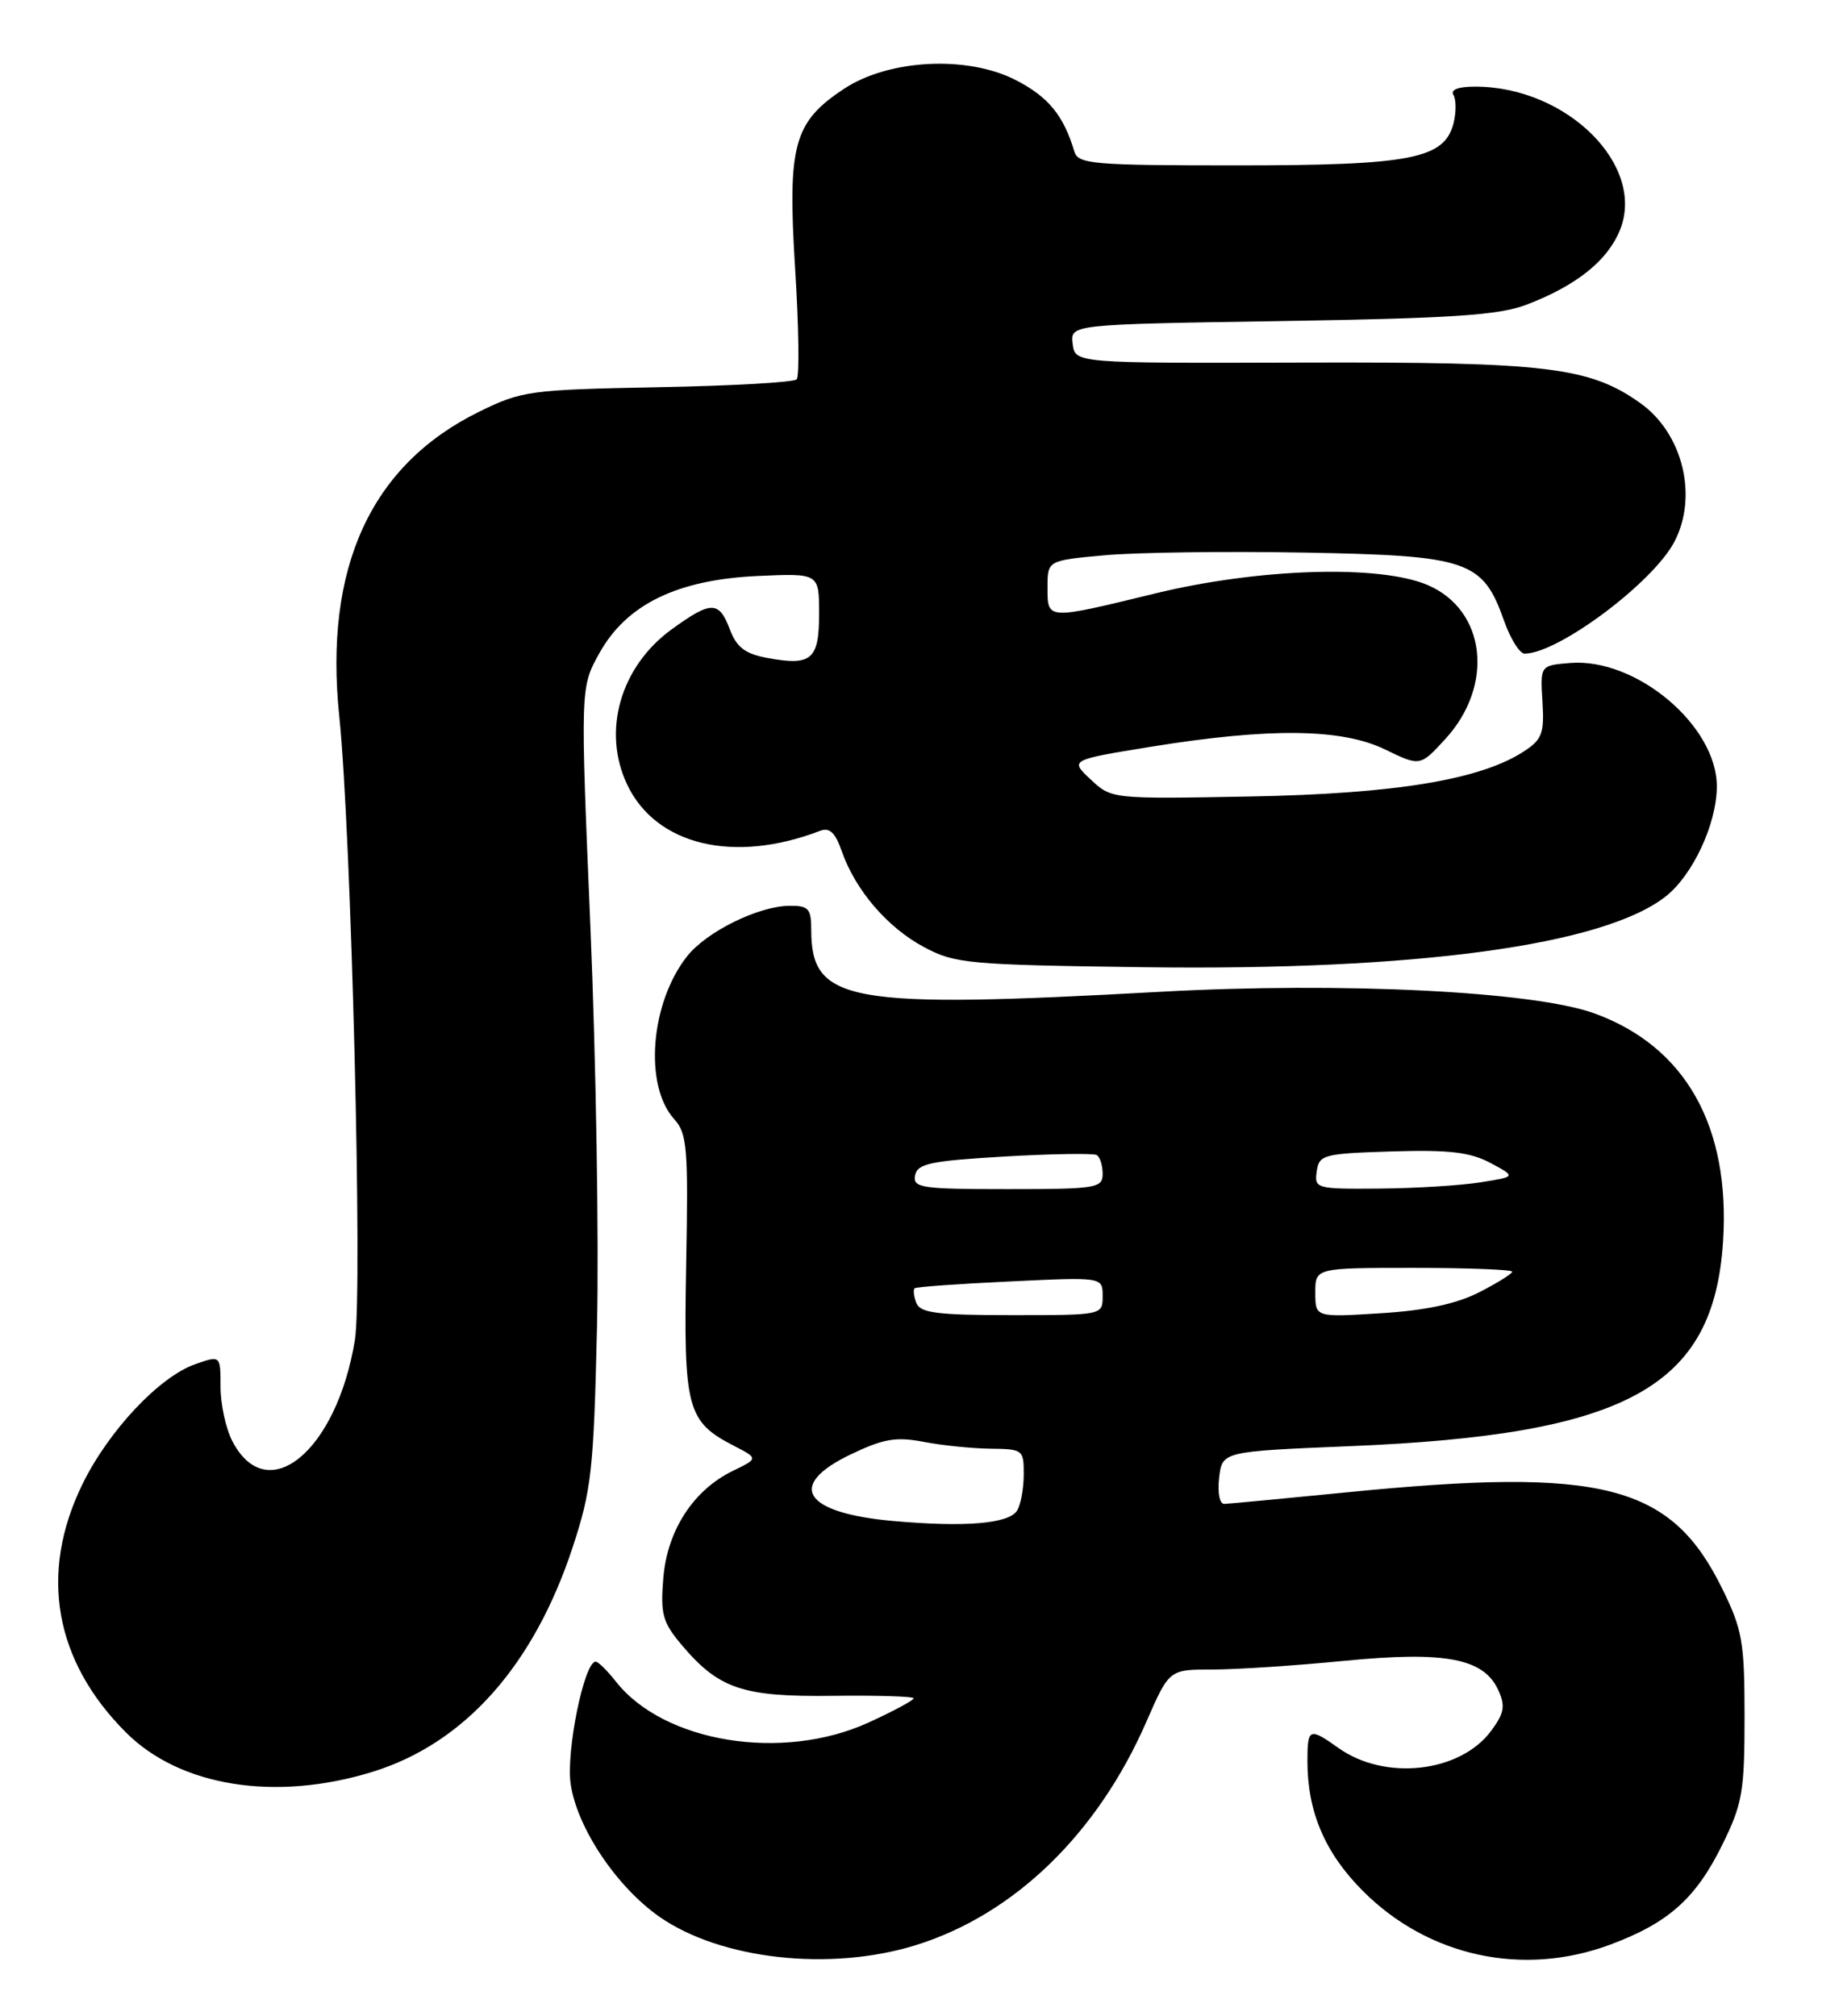 <?xml version="1.0" encoding="UTF-8" standalone="no"?>
<!DOCTYPE svg PUBLIC "-//W3C//DTD SVG 1.1//EN" "http://www.w3.org/Graphics/SVG/1.1/DTD/svg11.dtd" >
<svg xmlns="http://www.w3.org/2000/svg" xmlns:xlink="http://www.w3.org/1999/xlink" version="1.1" viewBox="0 0 234 256">
 <g >
 <path fill="currentColor"
d=" M 116.21 247.02 C 128.74 243.15 139.35 232.87 145.57 218.59 C 148.45 212.00 148.45 212.00 153.92 212.00 C 156.93 212.00 164.45 211.51 170.64 210.90 C 183.53 209.64 188.39 210.57 190.24 214.63 C 191.15 216.63 190.99 217.54 189.33 219.78 C 185.39 225.10 175.86 226.17 169.95 221.97 C 166.24 219.33 166.00 219.43 166.00 223.63 C 166.00 230.07 168.22 235.28 173.03 240.11 C 181.35 248.46 193.39 251.07 204.48 246.92 C 211.87 244.16 215.33 241.06 218.70 234.20 C 221.23 229.06 221.50 227.48 221.50 218.00 C 221.50 208.50 221.23 206.95 218.67 201.74 C 212.16 188.48 203.54 186.27 171.00 189.50 C 163.03 190.29 156.03 190.95 155.45 190.97 C 154.85 190.99 154.57 189.58 154.79 187.65 C 155.18 184.31 155.18 184.31 171.34 183.64 C 206.59 182.20 217.58 176.17 218.77 157.66 C 219.71 143.03 214.01 132.90 202.46 128.69 C 194.77 125.88 170.42 124.67 147.34 125.94 C 107.64 128.13 103.00 127.31 103.00 118.07 C 103.00 115.38 102.66 115.00 100.25 115.02 C 96.30 115.05 89.69 118.31 87.23 121.44 C 82.57 127.36 81.74 137.84 85.60 142.11 C 87.25 143.93 87.40 145.78 87.12 160.60 C 86.78 178.87 87.21 180.51 93.16 183.58 C 96.29 185.20 96.29 185.20 93.08 186.76 C 88.05 189.19 84.72 194.31 84.22 200.37 C 83.84 204.94 84.13 206.00 86.51 208.83 C 91.26 214.47 94.28 215.49 105.75 215.34 C 111.39 215.27 116.00 215.41 116.00 215.66 C 116.00 215.91 113.43 217.29 110.30 218.72 C 99.37 223.73 84.31 221.29 78.20 213.53 C 77.11 212.14 75.95 211.00 75.63 211.00 C 74.17 211.00 71.84 222.44 72.46 226.57 C 73.29 232.14 78.29 239.59 83.73 243.40 C 91.50 248.82 105.36 250.37 116.21 247.02 Z  M 47.30 224.99 C 58.96 221.39 67.76 211.51 72.70 196.50 C 75.10 189.22 75.38 186.70 75.80 168.50 C 76.05 157.50 75.68 134.73 74.97 117.90 C 73.68 87.30 73.68 87.30 76.09 82.96 C 79.53 76.75 85.97 73.61 96.22 73.14 C 104.00 72.79 104.00 72.79 104.00 77.93 C 104.00 83.78 103.03 84.60 97.38 83.54 C 94.61 83.02 93.52 82.19 92.67 79.93 C 91.29 76.28 90.31 76.27 85.30 79.90 C 78.77 84.63 76.41 92.84 79.63 99.63 C 83.29 107.34 93.17 109.71 104.13 105.50 C 105.33 105.04 106.06 105.73 106.88 108.10 C 108.61 113.04 112.67 117.78 117.31 120.26 C 121.26 122.37 122.89 122.52 145.33 122.82 C 179.76 123.27 203.60 120.04 211.49 113.83 C 214.93 111.12 217.95 104.65 217.98 99.90 C 218.03 92.17 207.73 83.49 199.33 84.19 C 195.56 84.50 195.56 84.50 195.84 89.09 C 196.09 93.10 195.80 93.90 193.52 95.39 C 188.00 99.01 177.23 100.79 158.78 101.14 C 141.15 101.47 141.12 101.46 138.48 98.98 C 135.83 96.50 135.83 96.50 146.16 94.82 C 161.19 92.39 170.32 92.49 175.84 95.16 C 180.31 97.33 180.31 97.33 183.51 93.84 C 189.76 87.02 188.67 77.48 181.29 74.30 C 175.21 71.68 159.86 72.15 146.66 75.36 C 132.82 78.73 133.00 78.74 133.00 74.59 C 133.00 71.17 133.00 71.17 140.25 70.51 C 144.24 70.14 155.68 69.99 165.68 70.17 C 186.44 70.55 188.26 71.17 190.97 78.84 C 191.78 81.13 192.95 83.00 193.57 83.00 C 197.82 83.00 209.86 74.01 212.59 68.80 C 215.62 63.01 213.66 55.03 208.27 51.19 C 201.81 46.60 196.38 45.95 165.50 46.04 C 136.50 46.13 136.50 46.13 136.19 43.66 C 135.89 41.19 135.89 41.19 162.69 40.77 C 184.45 40.42 190.31 40.03 193.82 38.69 C 200.09 36.29 204.03 33.17 205.64 29.31 C 209.08 21.08 198.98 11.00 187.29 11.00 C 185.15 11.00 184.13 11.39 184.54 12.06 C 184.89 12.64 184.90 14.24 184.56 15.62 C 183.41 20.18 179.21 21.00 157.00 21.00 C 138.76 21.00 136.89 20.84 136.41 19.25 C 135.04 14.66 133.12 12.31 128.99 10.18 C 122.86 7.01 112.85 7.51 107.16 11.28 C 100.76 15.51 99.98 18.39 100.95 34.03 C 101.42 41.44 101.51 47.80 101.15 48.17 C 100.79 48.55 92.85 49.00 83.50 49.17 C 67.26 49.49 66.25 49.62 60.84 52.28 C 47.09 59.03 41.11 72.07 43.08 91.00 C 44.60 105.61 46.06 164.01 45.06 170.16 C 42.75 184.29 33.92 191.56 29.49 182.98 C 28.67 181.40 28.00 178.30 28.00 176.10 C 28.00 172.10 28.00 172.10 24.81 173.22 C 20.24 174.81 13.80 181.66 10.47 188.46 C 4.94 199.78 6.89 210.89 16.00 220.00 C 22.86 226.86 34.97 228.80 47.30 224.99 Z  M 113.40 193.14 C 102.01 192.12 99.79 188.62 108.02 184.68 C 112.17 182.69 113.77 182.42 117.27 183.09 C 119.60 183.54 123.41 183.93 125.75 183.96 C 129.87 184.00 130.00 184.10 129.98 187.25 C 129.98 189.04 129.59 191.10 129.13 191.83 C 128.07 193.49 122.54 193.95 113.40 193.14 Z  M 116.35 165.46 C 116.02 164.61 115.92 163.77 116.13 163.59 C 116.33 163.41 121.79 163.02 128.25 162.72 C 140.00 162.16 140.00 162.16 140.00 164.58 C 140.00 167.00 140.00 167.00 128.47 167.00 C 119.00 167.00 116.83 166.72 116.35 165.46 Z  M 167.00 164.14 C 167.00 161.00 167.00 161.00 179.50 161.00 C 186.38 161.00 192.00 161.22 192.00 161.48 C 192.00 161.74 190.11 162.92 187.80 164.10 C 184.92 165.57 180.99 166.41 175.30 166.76 C 167.00 167.28 167.00 167.28 167.00 164.14 Z  M 116.19 149.25 C 116.47 147.76 118.14 147.41 127.51 146.86 C 133.55 146.51 138.84 146.43 139.25 146.67 C 139.66 146.92 140.00 147.99 140.00 149.06 C 140.00 150.87 139.21 151.00 127.93 151.00 C 116.97 151.00 115.88 150.84 116.19 149.25 Z  M 167.18 148.75 C 167.48 146.63 168.02 146.48 176.73 146.21 C 184.00 145.99 186.65 146.30 189.23 147.67 C 192.50 149.42 192.50 149.42 188.00 150.13 C 185.53 150.53 179.76 150.89 175.18 150.93 C 167.11 151.00 166.87 150.93 167.18 148.75 Z "/>
</g>
</svg>